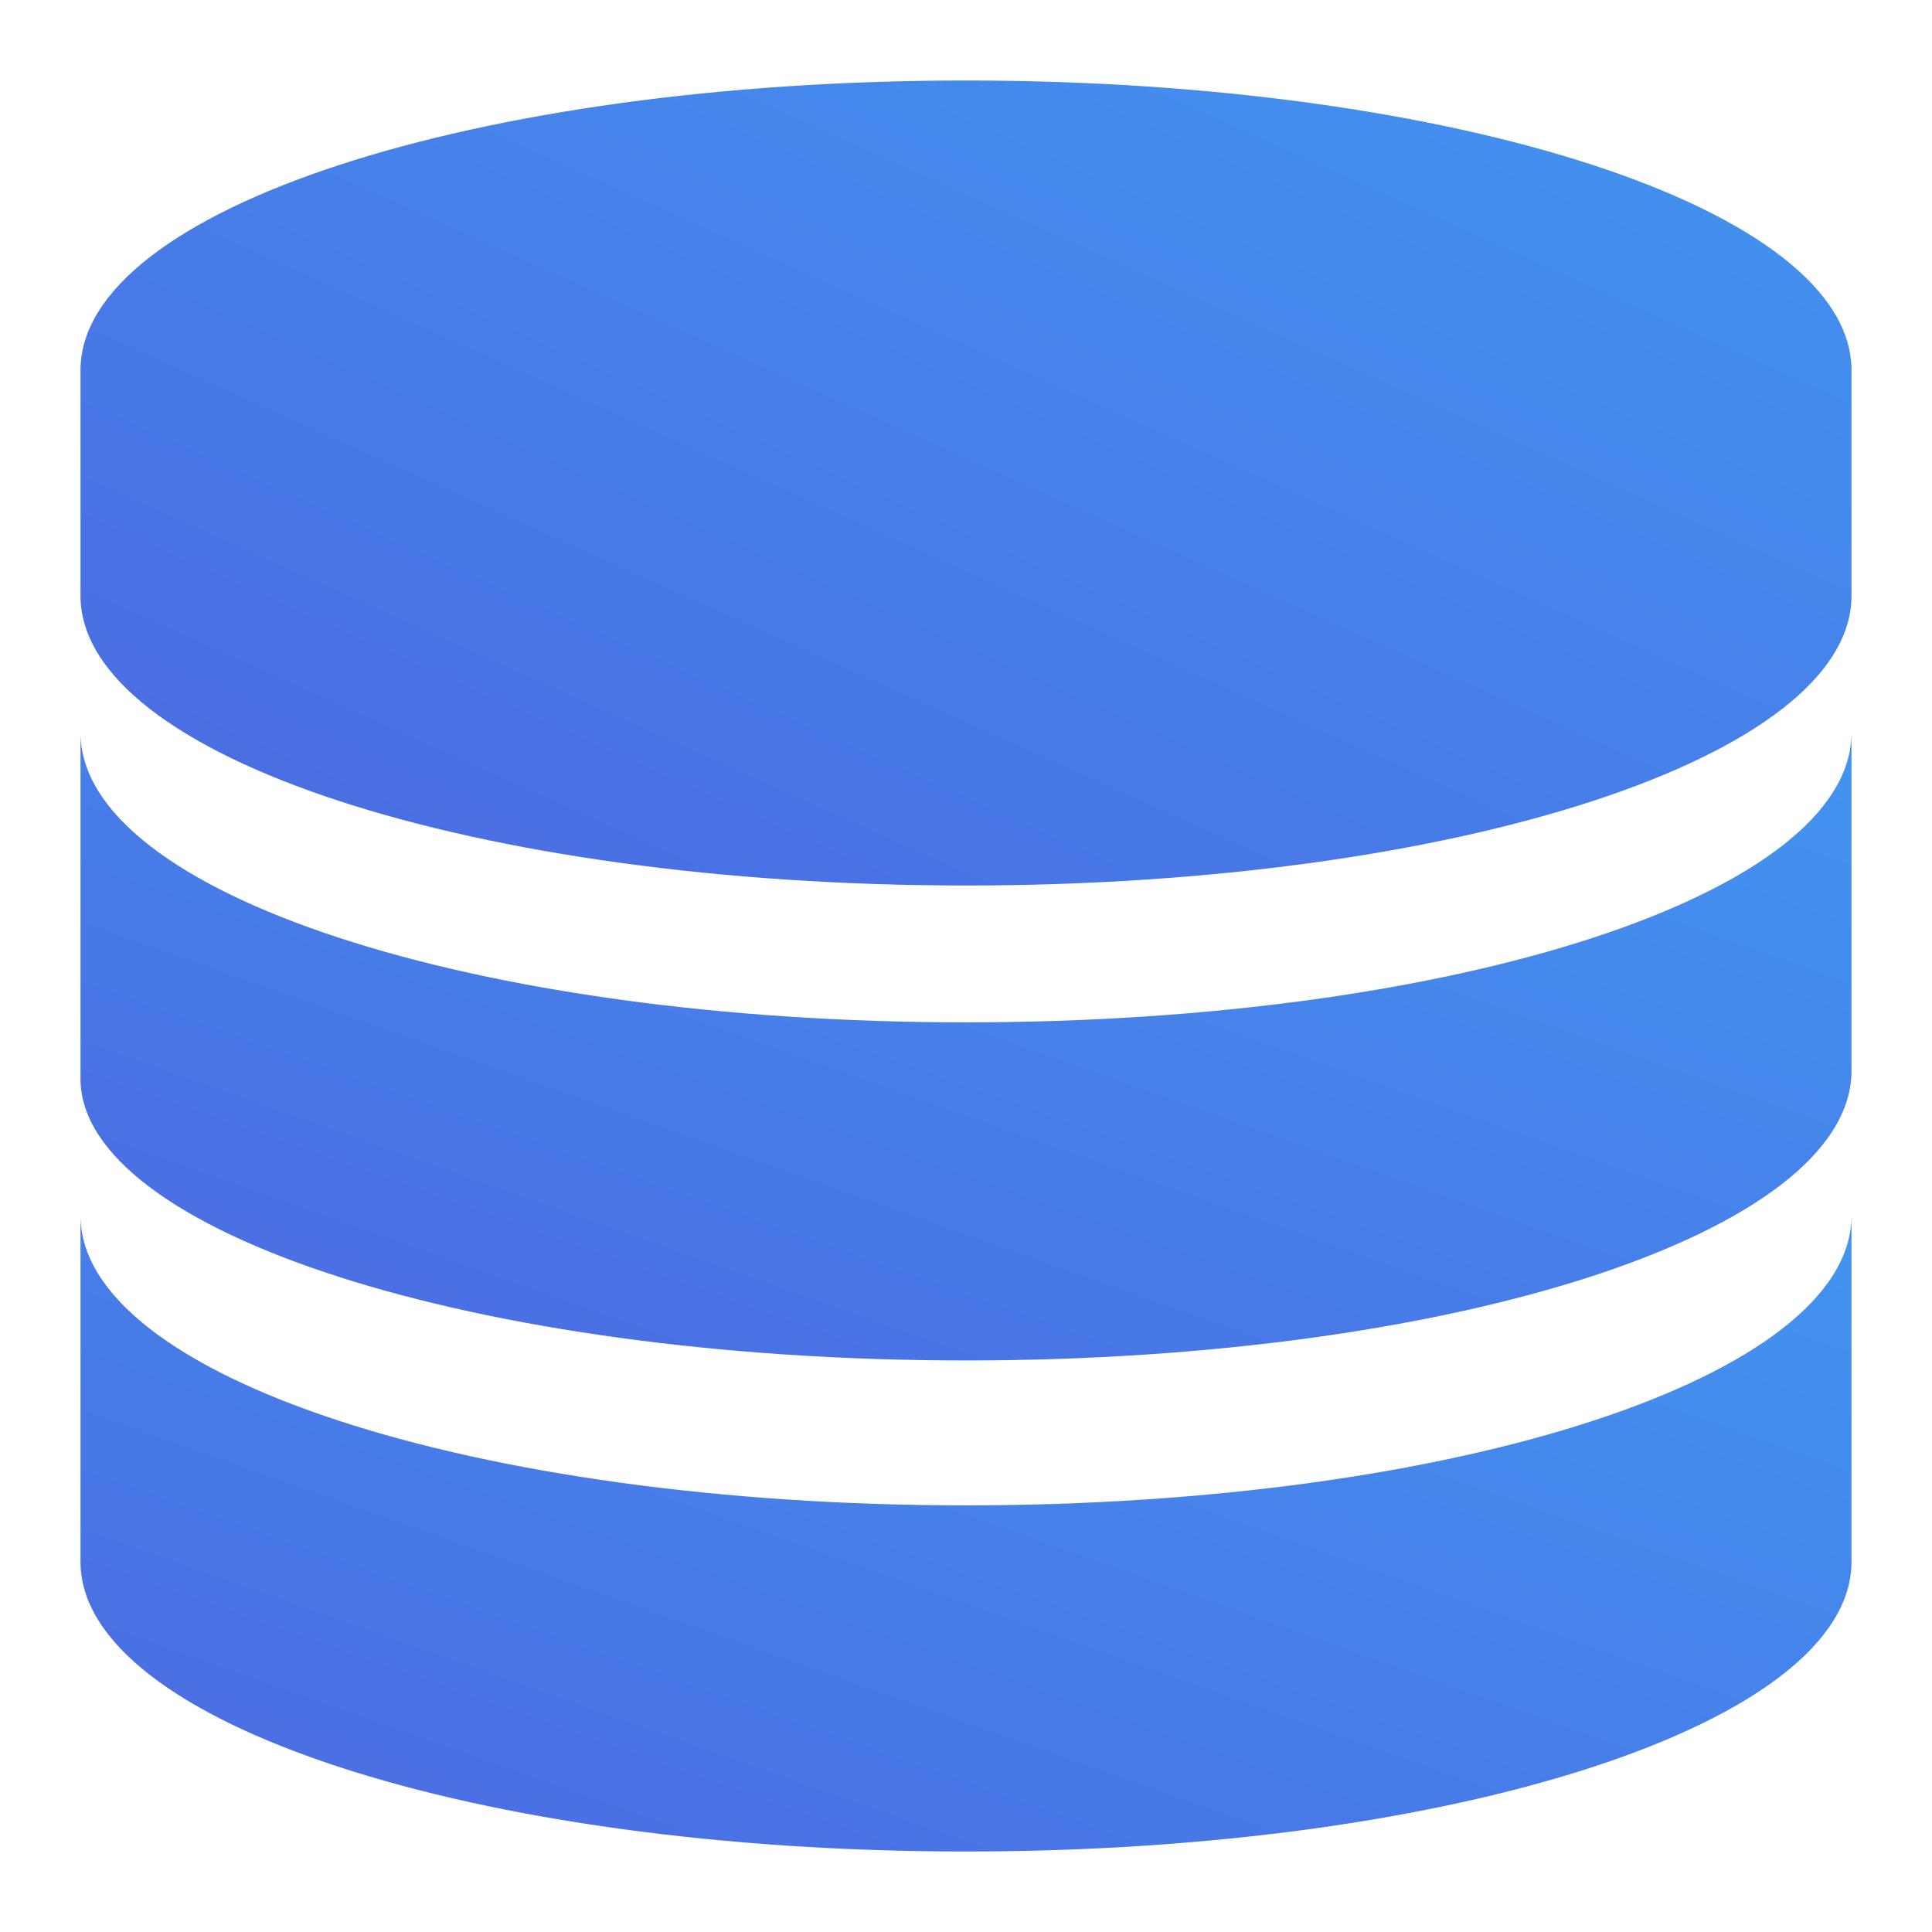 <?xml version="1.0" encoding="utf-8"?>
<!-- Generator: Adobe Illustrator 27.0.0, SVG Export Plug-In . SVG Version: 6.00 Build 0)  -->
<svg version="1.1" id="图层_1" xmlns="http://www.w3.org/2000/svg" xmlns:xlink="http://www.w3.org/1999/xlink" x="0px" y="0px"
	 viewBox="0 0 24 24" style="enable-background:new 0 0 24 24;" xml:space="preserve">
<style type="text/css">
	.st0{fill:url(#路径_23441_00000121959540328596461770000001374232745485129367_);}
	.st1{fill:url(#路径_23442_00000129928495317266754850000002731946853642960297_);}
	.st2{fill:url(#路径_23443_00000044864955078581043450000005039372604088953239_);}
</style>
<g id="组_18291" transform="translate(5 5)">
	
		<linearGradient id="路径_23441_00000056387190842935412360000017112404860715944368_" gradientUnits="userSpaceOnUse" x1="-644.402" y1="353.908" x2="-643.535" y2="354.797" gradientTransform="matrix(21.988 0 0 -9.971 14167.904 3533.635)">
		<stop  offset="0" style="stop-color:#4A6FE3"/>
		<stop  offset="1" style="stop-color:#4294F0"/>
	</linearGradient>
	<path id="路径_23441" style="fill:url(#路径_23441_00000056387190842935412360000017112404860715944368_);" d="M7,6
		c6.1,0,11-1.6,11-3.6v-2.8C18-2.4,13.1-4,7-4S-4-2.4-4-0.4v2.8C-4,4.4,0.9,6,7,6L7,6z"/>
	
		<linearGradient id="路径_23442_00000139998133074368918650000005166027761927844527_" gradientUnits="userSpaceOnUse" x1="-644.473" y1="343.827" x2="-643.606" y2="344.716" gradientTransform="matrix(21.988 0 0 -7.834 14167.904 2704.004)">
		<stop  offset="0" style="stop-color:#4A6FE3"/>
		<stop  offset="1" style="stop-color:#4294F0"/>
	</linearGradient>
	<path id="路径_23442" style="fill:url(#路径_23442_00000139998133074368918650000005166027761927844527_);" d="M7,11.9
		c6.1,0,11-1.6,11-3.6V4.1c0,2-4.9,3.6-11,3.6S-4,6.1-4,4.1v4.3C-4,10.3,0.9,11.9,7,11.9z"/>
	
		<linearGradient id="路径_23443_00000139980918529989147150000007026591763887378060_" gradientUnits="userSpaceOnUse" x1="-644.473" y1="343.826" x2="-643.606" y2="344.715" gradientTransform="matrix(21.988 0 0 -7.834 14167.916 2710.062)">
		<stop  offset="0" style="stop-color:#4A6FE3"/>
		<stop  offset="1" style="stop-color:#4294F0"/>
	</linearGradient>
	<path id="路径_23443" style="fill:url(#路径_23443_00000139980918529989147150000007026591763887378060_);" d="M7,13.7
		c-6.1,0-11-1.6-11-3.6v4.3c0,2,4.9,3.6,11,3.6s11-1.6,11-3.6v-4.3C18,12.1,13.1,13.7,7,13.7z"/>
</g>
</svg>
